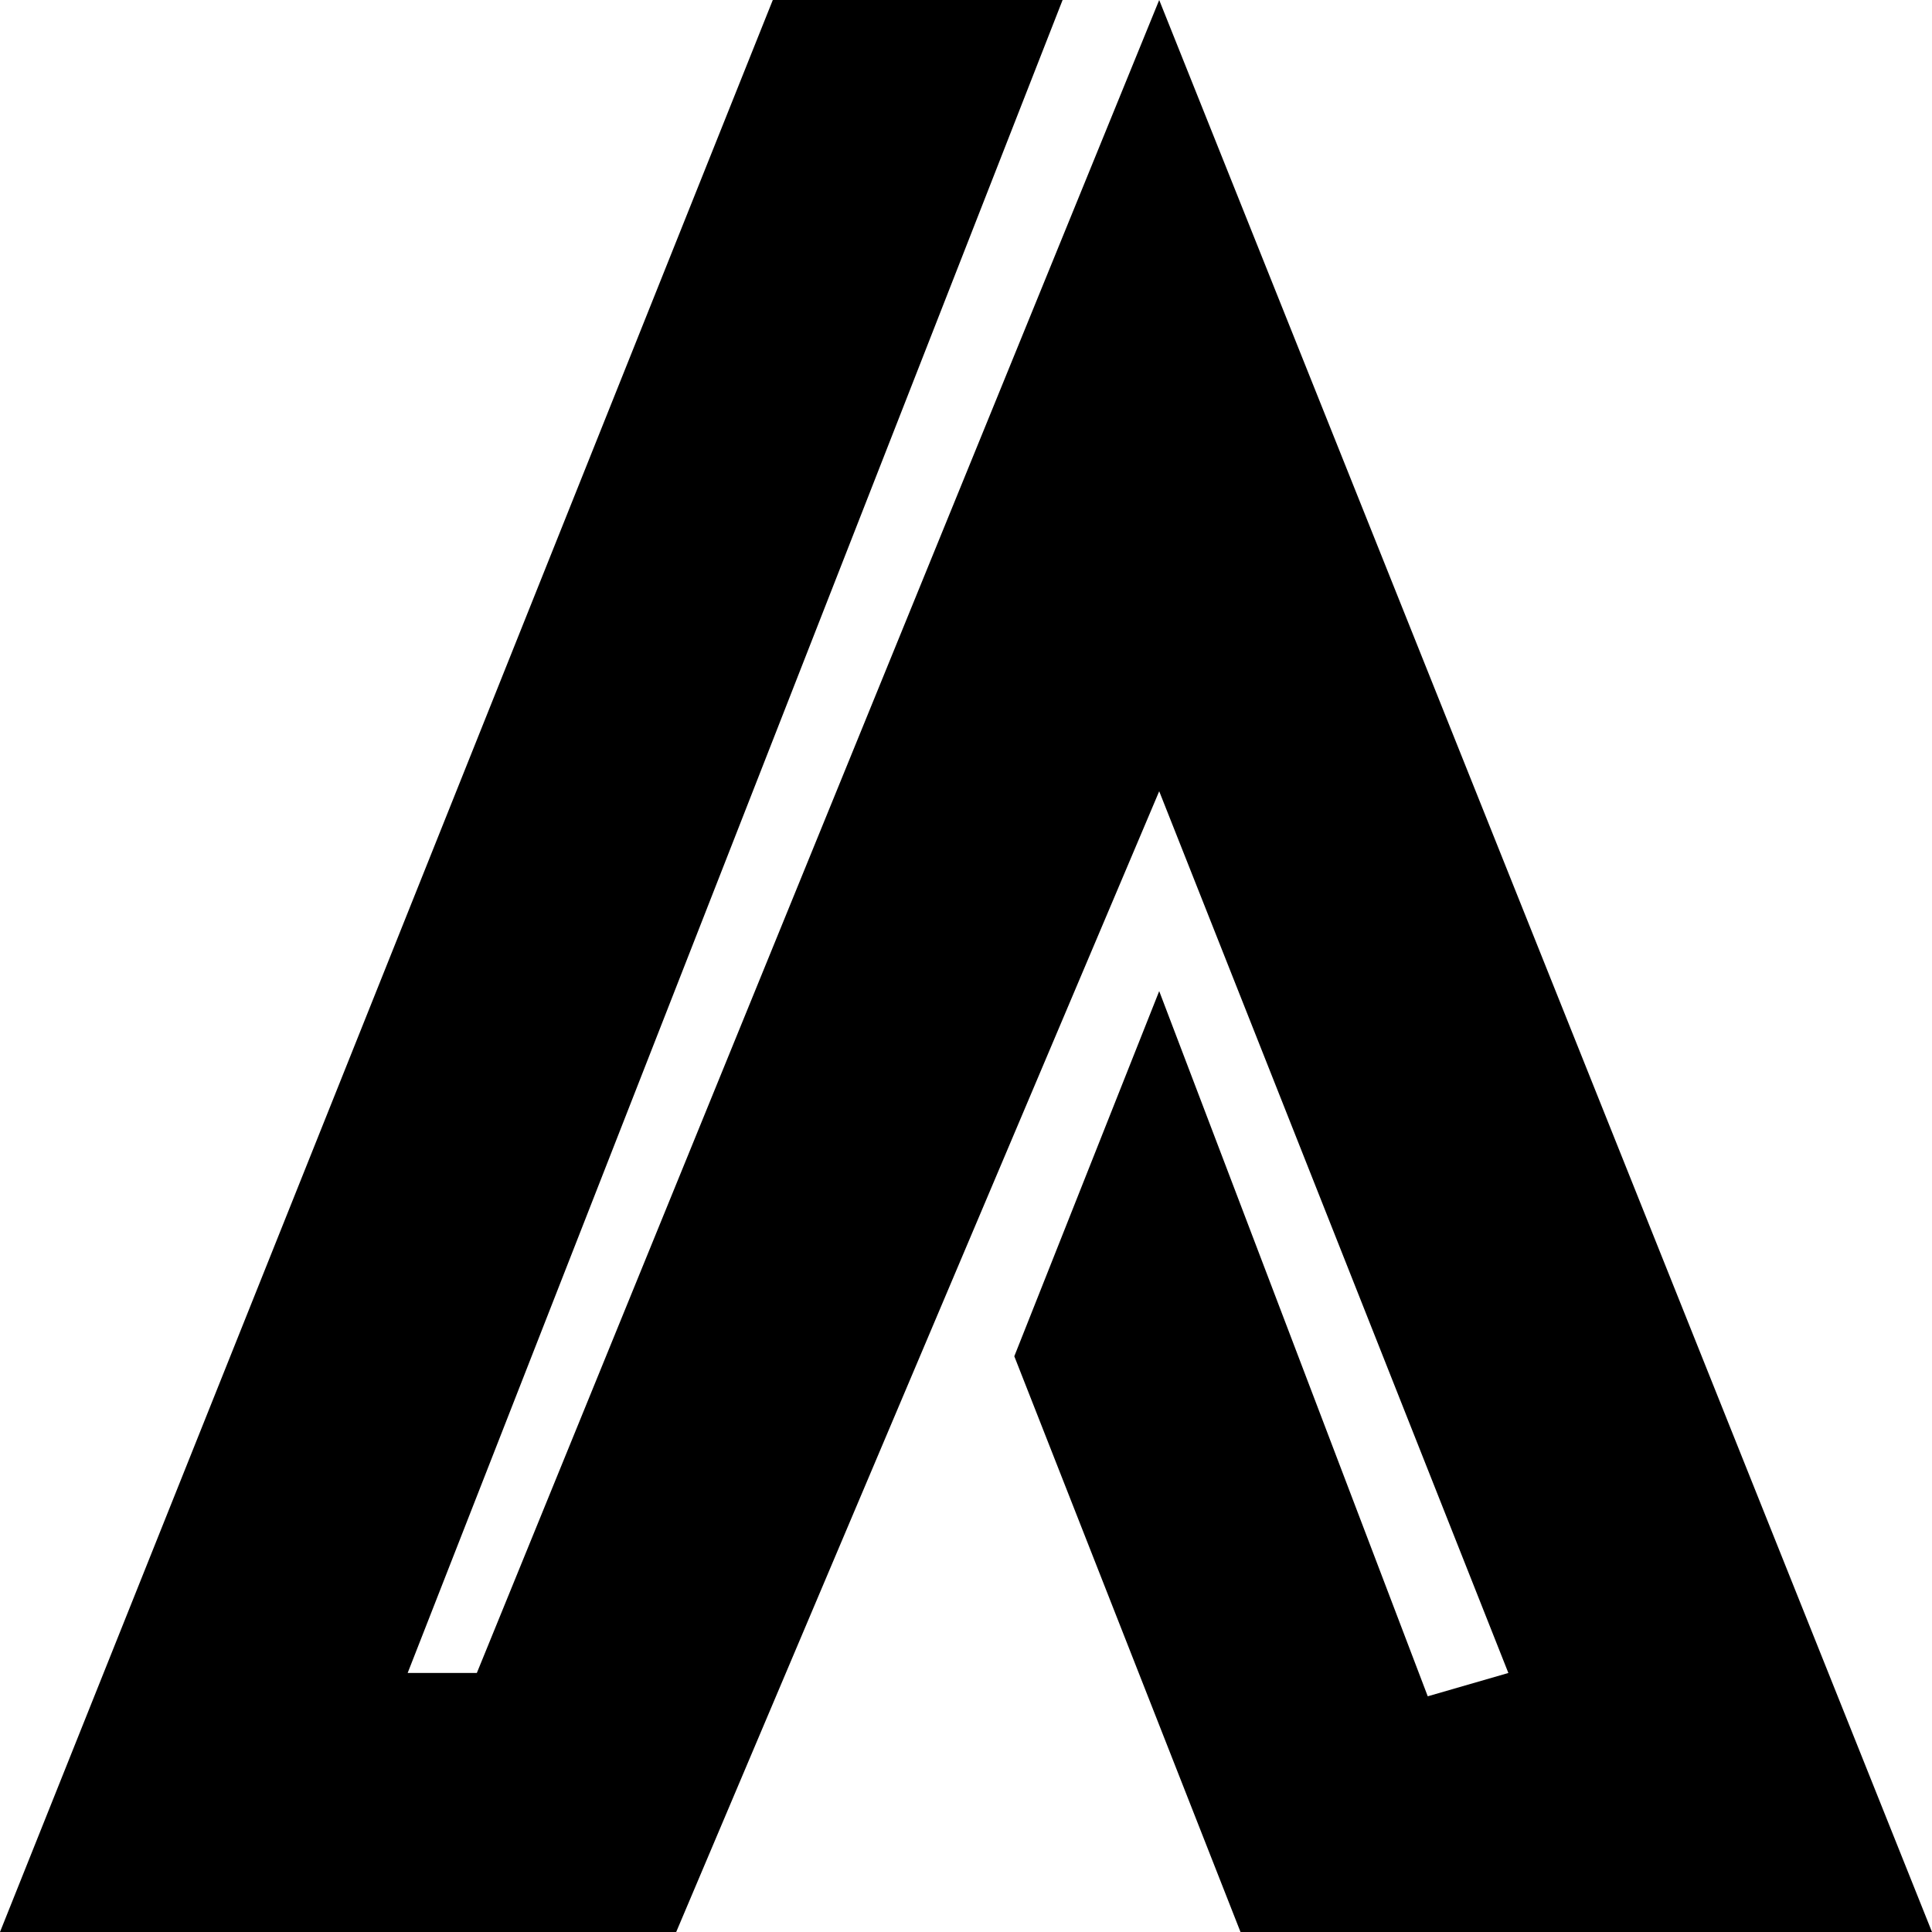 <svg width="500" height="500" viewBox="0 0 500 500" fill="none" xmlns="http://www.w3.org/2000/svg">
<g clip-path="url(#clip0_501_179)">
<path d="M0 500L200 0H275L105.5 432.966H123.402L300 0L500 500H321.042L262.5 351L300 256.5L369.5 439L390.364 432.966L300 204.775L175 500H0Z" fill="black"/>
</g>
<defs>
<clipPath id="clip0_501_179">
<rect width="500" height="500" fill="white"/>
</clipPath>
</defs>
</svg>
